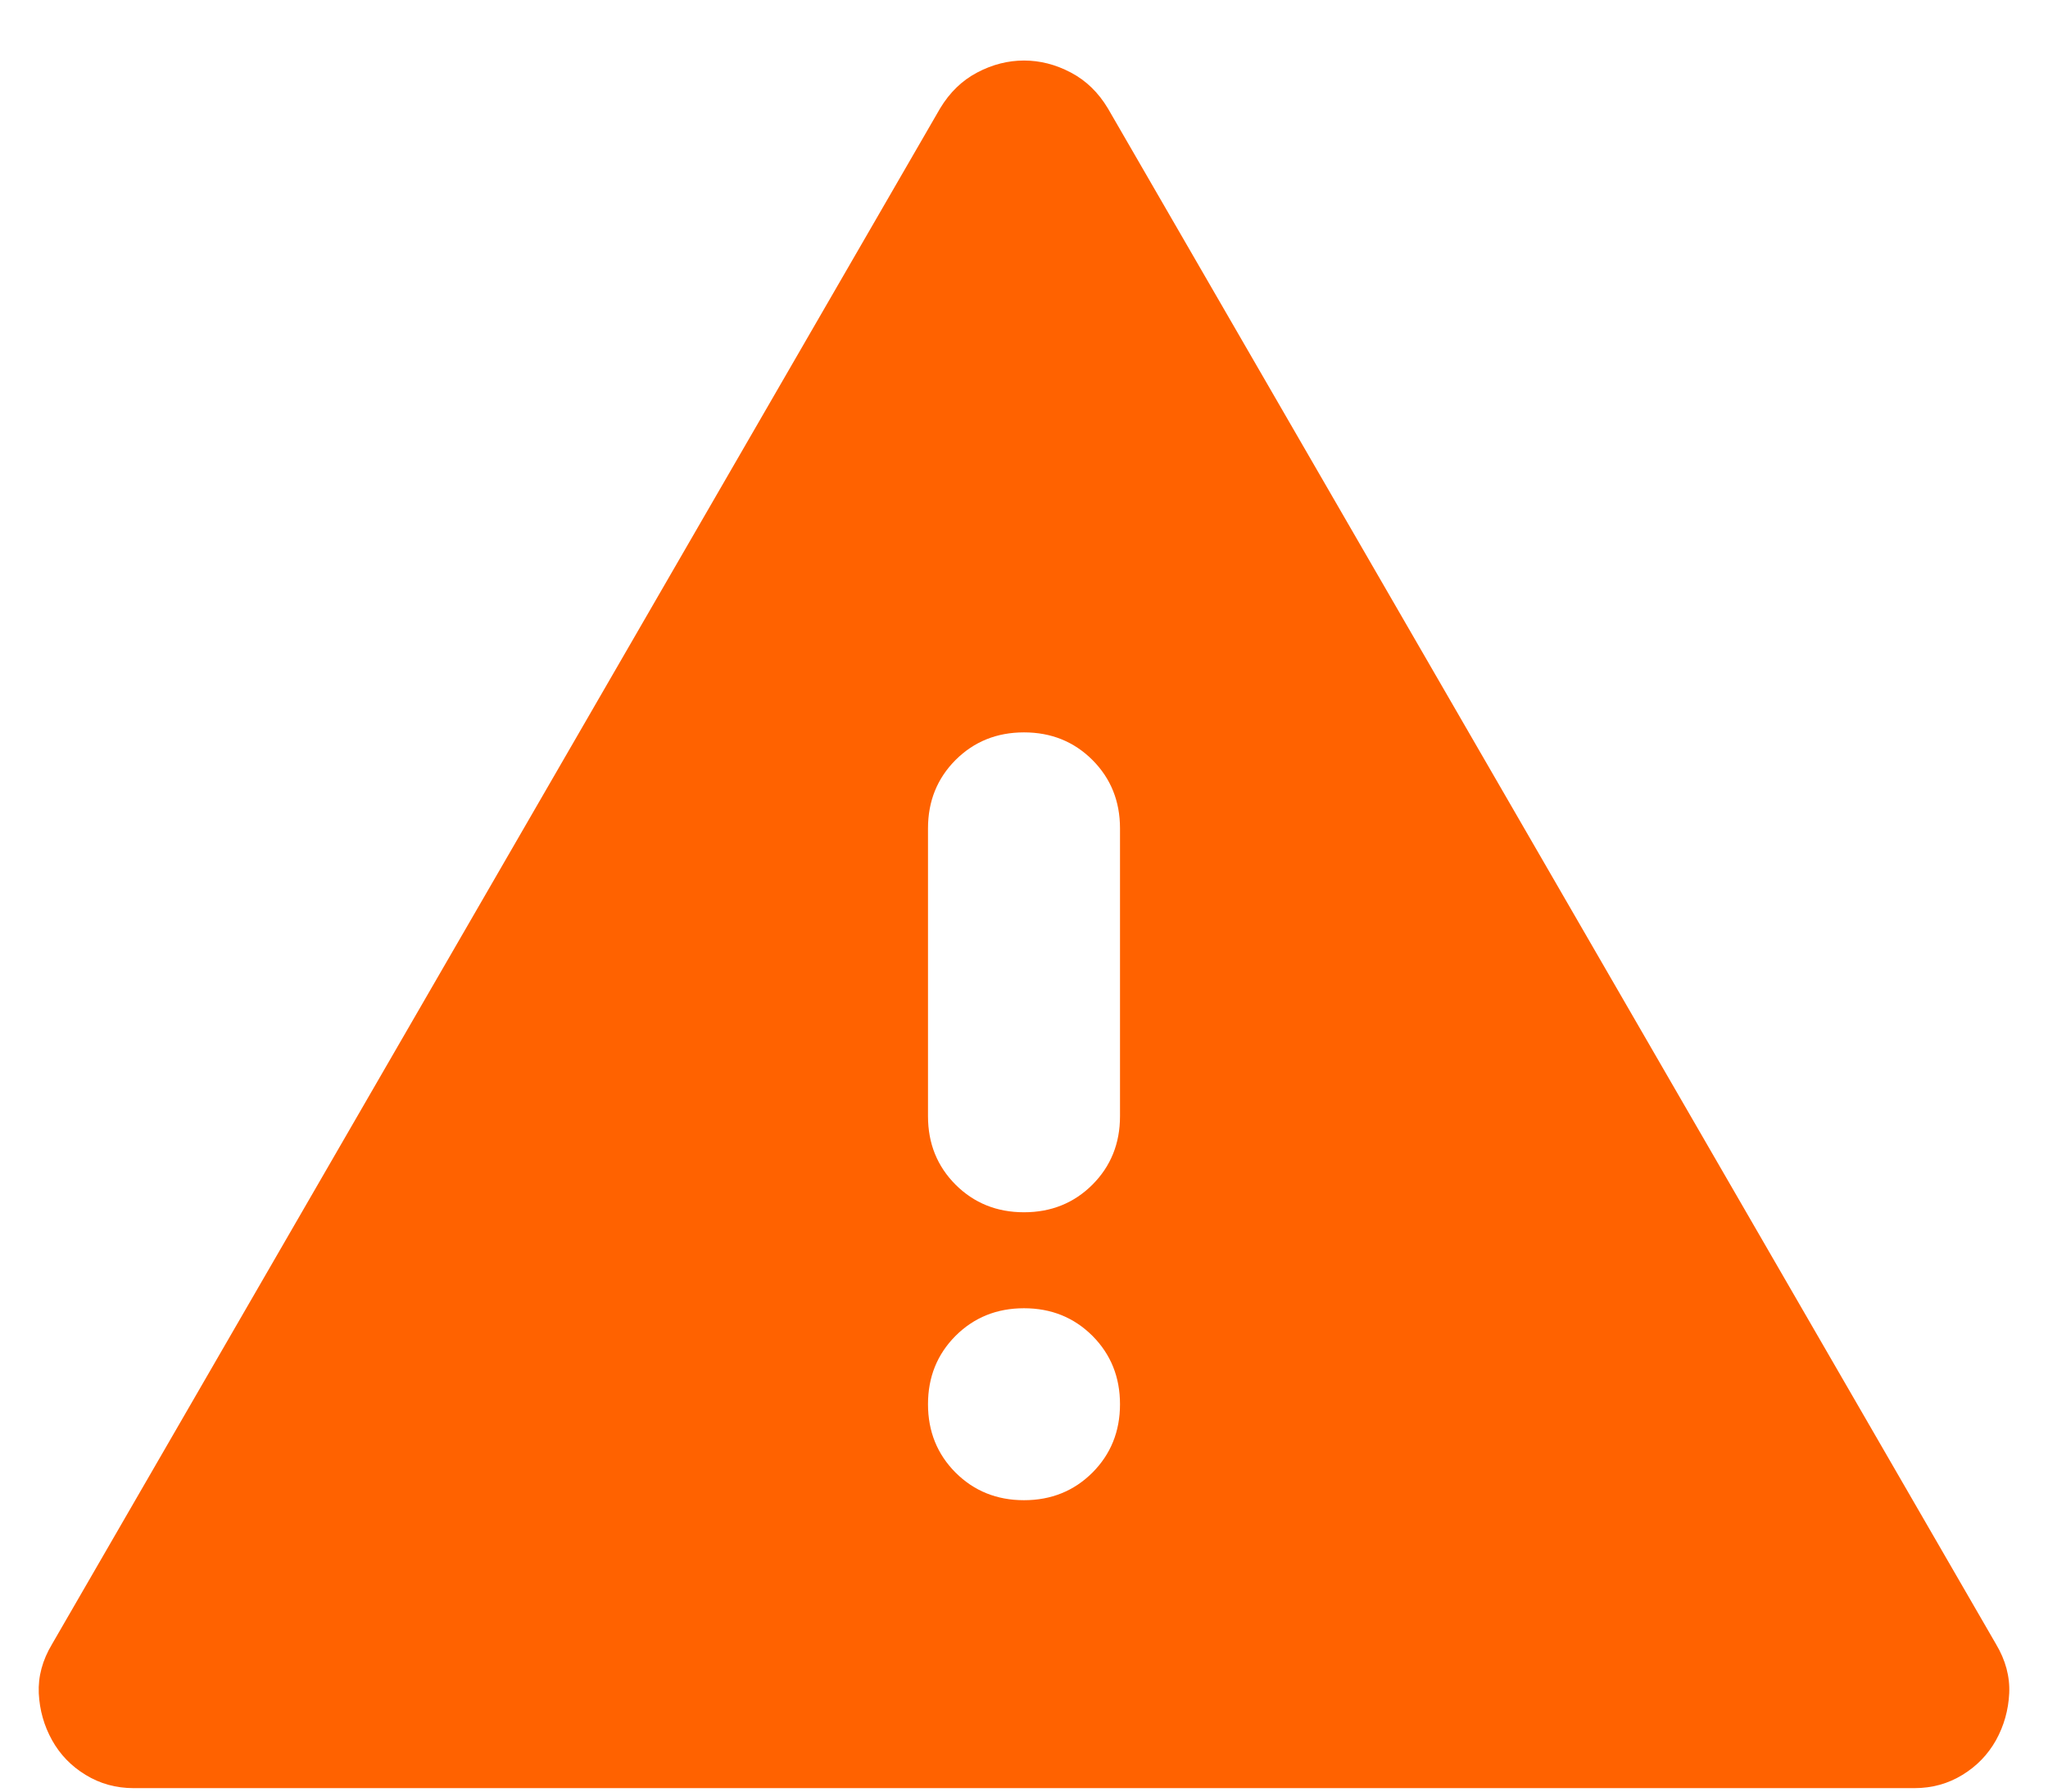 <svg width="32" height="28" viewBox="0 0 32 28" fill="none" xmlns="http://www.w3.org/2000/svg">
<path d="M2.088 27.946C1.813 27.946 1.563 27.877 1.338 27.739C1.113 27.602 0.938 27.421 0.813 27.196C0.688 26.971 0.619 26.727 0.606 26.465C0.594 26.202 0.663 25.946 0.813 25.696L14.688 1.696C14.838 1.446 15.031 1.258 15.269 1.133C15.506 1.008 15.75 0.946 16 0.946C16.25 0.946 16.494 1.008 16.731 1.133C16.969 1.258 17.163 1.446 17.312 1.696L31.188 25.696C31.337 25.946 31.406 26.202 31.394 26.465C31.381 26.727 31.312 26.971 31.188 27.196C31.062 27.421 30.887 27.602 30.663 27.739C30.438 27.877 30.188 27.946 29.913 27.946H2.088ZM16 23.446C16.425 23.446 16.781 23.302 17.069 23.015C17.356 22.727 17.5 22.371 17.5 21.946C17.5 21.521 17.356 21.165 17.069 20.877C16.781 20.59 16.425 20.446 16 20.446C15.575 20.446 15.219 20.59 14.931 20.877C14.644 21.165 14.5 21.521 14.5 21.946C14.5 22.371 14.644 22.727 14.931 23.015C15.219 23.302 15.575 23.446 16 23.446ZM16 18.946C16.425 18.946 16.781 18.802 17.069 18.515C17.356 18.227 17.5 17.871 17.5 17.446V12.946C17.5 12.521 17.356 12.165 17.069 11.877C16.781 11.59 16.425 11.446 16 11.446C15.575 11.446 15.219 11.59 14.931 11.877C14.644 12.165 14.5 12.521 14.5 12.946V17.446C14.5 17.871 14.644 18.227 14.931 18.515C15.219 18.802 15.575 18.946 16 18.946Z" fill="#FF6200"/>
</svg>

